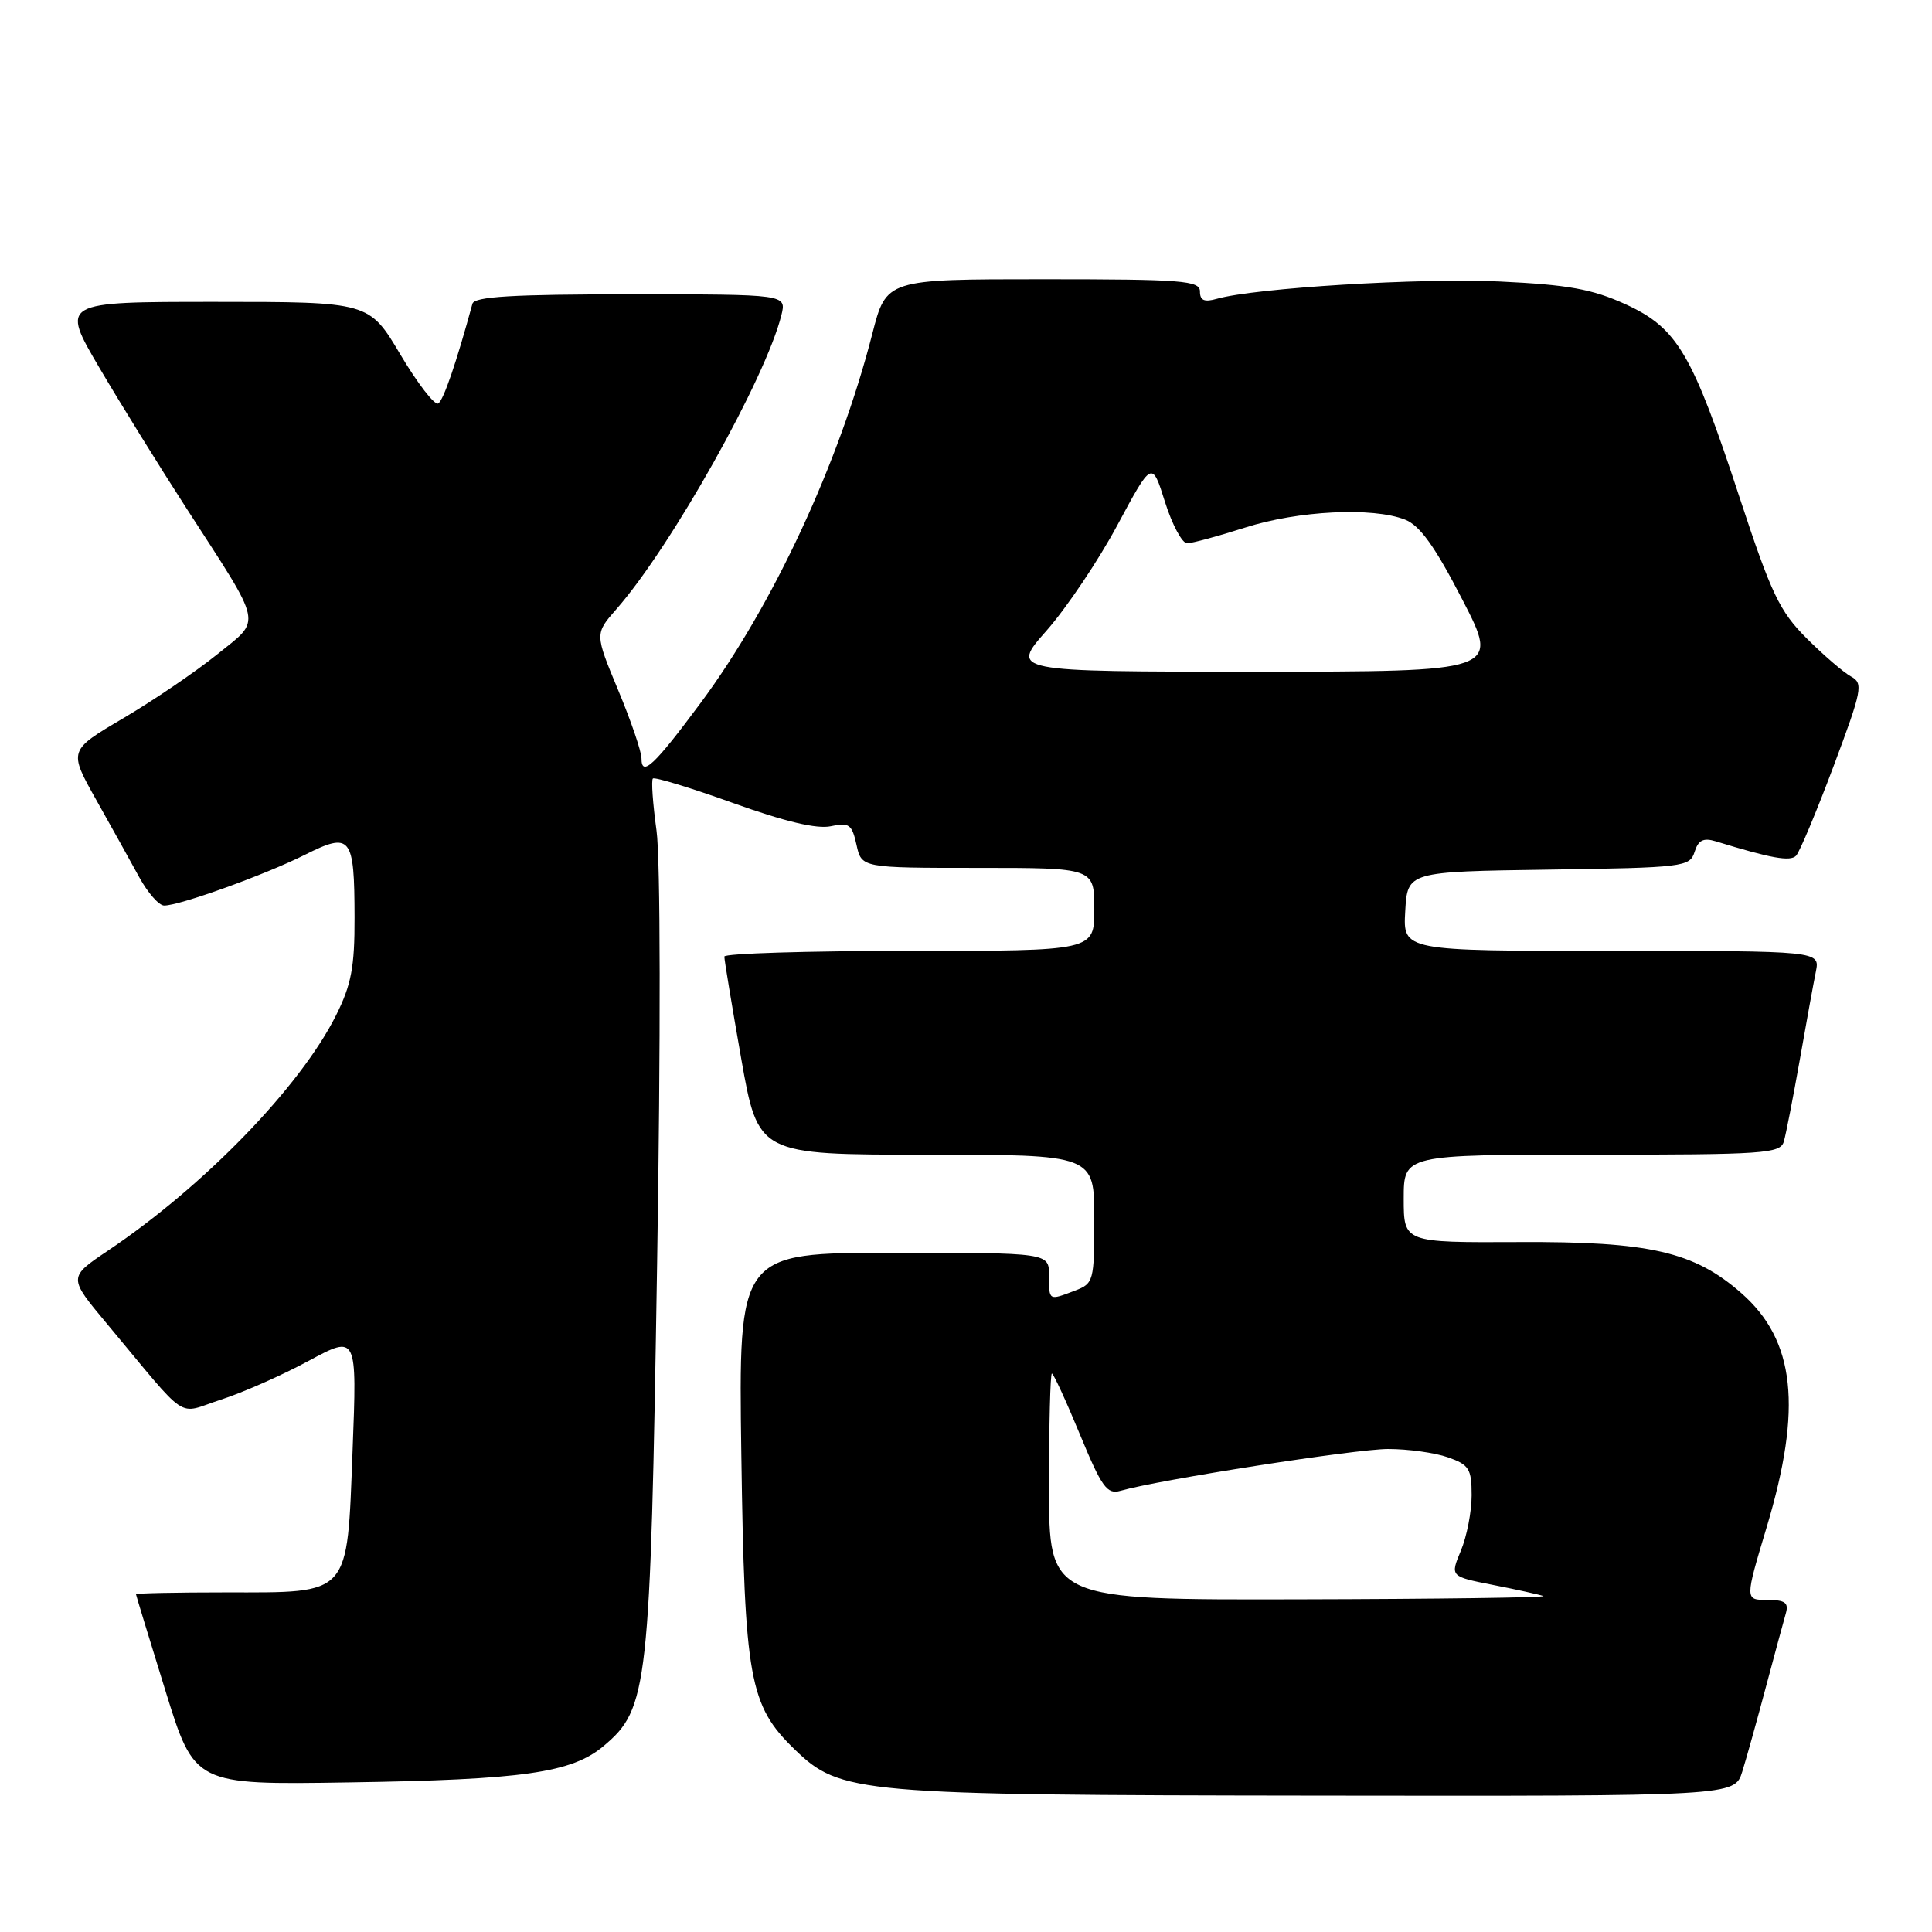 <?xml version="1.0" encoding="UTF-8" standalone="no"?>
<!DOCTYPE svg PUBLIC "-//W3C//DTD SVG 1.1//EN" "http://www.w3.org/Graphics/SVG/1.1/DTD/svg11.dtd" >
<svg xmlns="http://www.w3.org/2000/svg" xmlns:xlink="http://www.w3.org/1999/xlink" version="1.1" viewBox="0 0 256 256">
 <g >
 <path fill="currentColor"
d=" M 230.86 234.75 C 231.42 232.96 232.83 227.90 234.00 223.50 C 235.18 219.10 236.36 214.71 236.64 213.75 C 237.03 212.36 236.52 212.00 234.17 212.00 C 231.20 212.00 231.20 212.00 234.10 202.34 C 238.84 186.53 237.88 177.61 230.74 171.35 C 224.48 165.85 218.55 164.49 201.25 164.58 C 186.00 164.65 186.00 164.65 186.00 158.83 C 186.00 153.00 186.00 153.00 210.93 153.00 C 233.82 153.00 235.91 152.86 236.37 151.25 C 236.65 150.29 237.59 145.45 238.47 140.50 C 239.34 135.55 240.30 130.26 240.61 128.75 C 241.16 126.00 241.16 126.00 213.53 126.00 C 185.90 126.00 185.90 126.00 186.20 120.75 C 186.50 115.50 186.50 115.50 205.19 115.23 C 223.09 114.97 223.91 114.87 224.54 112.89 C 225.03 111.32 225.71 110.98 227.35 111.48 C 234.67 113.73 237.21 114.19 237.99 113.39 C 238.46 112.90 240.69 107.57 242.95 101.55 C 246.75 91.40 246.92 90.54 245.27 89.64 C 244.30 89.11 241.65 86.84 239.40 84.59 C 235.81 81.01 234.71 78.70 230.53 66.00 C 224.22 46.78 222.27 43.47 215.38 40.31 C 210.99 38.31 207.81 37.73 198.73 37.30 C 188.26 36.81 166.36 38.15 161.25 39.59 C 159.58 40.07 159.00 39.82 159.00 38.62 C 159.00 37.18 156.69 37.00 138.22 37.00 C 117.44 37.00 117.44 37.00 115.58 44.25 C 111.20 61.34 102.43 80.20 92.87 93.10 C 86.69 101.43 85.00 103.02 85.00 100.49 C 85.00 99.59 83.61 95.51 81.90 91.42 C 78.81 83.98 78.81 83.98 81.68 80.71 C 88.95 72.43 101.48 50.09 103.54 41.75 C 104.22 39.00 104.22 39.00 83.58 39.00 C 67.91 39.00 62.86 39.30 62.60 40.25 C 60.47 48.06 58.77 53.03 58.07 53.46 C 57.60 53.75 55.35 50.84 53.06 46.99 C 48.91 40.00 48.91 40.00 28.47 40.00 C 8.04 40.00 8.04 40.00 13.18 48.75 C 16.01 53.56 21.18 61.90 24.66 67.28 C 35.01 83.30 34.72 81.90 28.74 86.74 C 25.92 89.01 20.35 92.80 16.35 95.16 C 9.08 99.44 9.08 99.44 12.74 105.97 C 14.76 109.56 17.33 114.18 18.45 116.24 C 19.58 118.30 21.06 119.99 21.75 119.99 C 23.77 120.01 35.11 115.92 40.39 113.27 C 46.51 110.21 46.96 110.77 46.98 121.55 C 47.00 128.15 46.55 130.50 44.52 134.55 C 39.77 144.03 27.05 157.16 14.27 165.74 C 9.04 169.26 9.04 169.26 14.15 175.38 C 25.28 188.72 23.29 187.39 29.25 185.47 C 32.14 184.54 37.38 182.23 40.90 180.32 C 47.31 176.87 47.31 176.87 46.72 192.17 C 45.97 211.66 46.56 211.00 29.89 211.00 C 23.35 211.00 18.01 211.11 18.02 211.25 C 18.03 211.39 19.78 217.12 21.91 224.00 C 25.78 236.50 25.78 236.50 46.14 236.18 C 69.34 235.83 75.77 234.91 79.99 231.35 C 85.88 226.40 86.17 223.79 87.07 167.50 C 87.55 137.73 87.52 113.81 86.99 110.04 C 86.50 106.48 86.28 103.39 86.51 103.16 C 86.74 102.93 91.53 104.39 97.15 106.41 C 104.00 108.87 108.26 109.88 110.09 109.48 C 112.51 108.95 112.89 109.23 113.49 111.94 C 114.16 115.00 114.16 115.00 129.58 115.00 C 145.00 115.00 145.00 115.00 145.00 120.50 C 145.00 126.00 145.00 126.00 120.50 126.00 C 107.03 126.00 95.99 126.34 95.98 126.75 C 95.97 127.16 96.98 133.24 98.21 140.25 C 100.46 153.00 100.46 153.00 122.73 153.00 C 145.00 153.00 145.00 153.00 145.00 161.52 C 145.00 169.76 144.91 170.08 142.43 171.02 C 138.94 172.35 139.00 172.39 139.00 169.00 C 139.00 166.00 139.00 166.00 118.43 166.00 C 97.85 166.00 97.85 166.00 98.23 192.75 C 98.66 222.52 99.28 225.97 105.29 231.80 C 111.35 237.67 113.54 237.86 174.67 237.93 C 229.84 238.00 229.84 238.00 230.86 234.75 Z  M 139.00 197.00 C 139.00 188.75 139.17 182.00 139.38 182.00 C 139.59 182.00 141.26 185.63 143.09 190.06 C 145.98 197.06 146.69 198.05 148.46 197.54 C 153.58 196.07 179.65 192.00 183.93 192.00 C 186.55 192.00 190.12 192.49 191.85 193.10 C 194.66 194.08 195.00 194.62 195.00 198.13 C 195.00 200.29 194.36 203.60 193.57 205.48 C 192.15 208.89 192.15 208.89 197.82 210.01 C 200.95 210.62 203.95 211.29 204.50 211.48 C 205.05 211.68 190.54 211.88 172.25 211.92 C 139.00 212.00 139.00 212.00 139.00 197.00 Z  M 138.69 83.54 C 141.33 80.54 145.56 74.25 148.07 69.56 C 152.65 61.04 152.65 61.04 154.37 66.52 C 155.32 69.53 156.64 71.99 157.30 71.99 C 157.96 71.98 161.43 71.04 165.00 69.90 C 172.02 67.66 181.88 67.17 186.17 68.85 C 188.14 69.62 190.13 72.39 193.77 79.45 C 198.70 89.00 198.70 89.00 166.29 89.00 C 133.87 89.00 133.87 89.00 138.69 83.54 Z "/>
</g>
</svg>